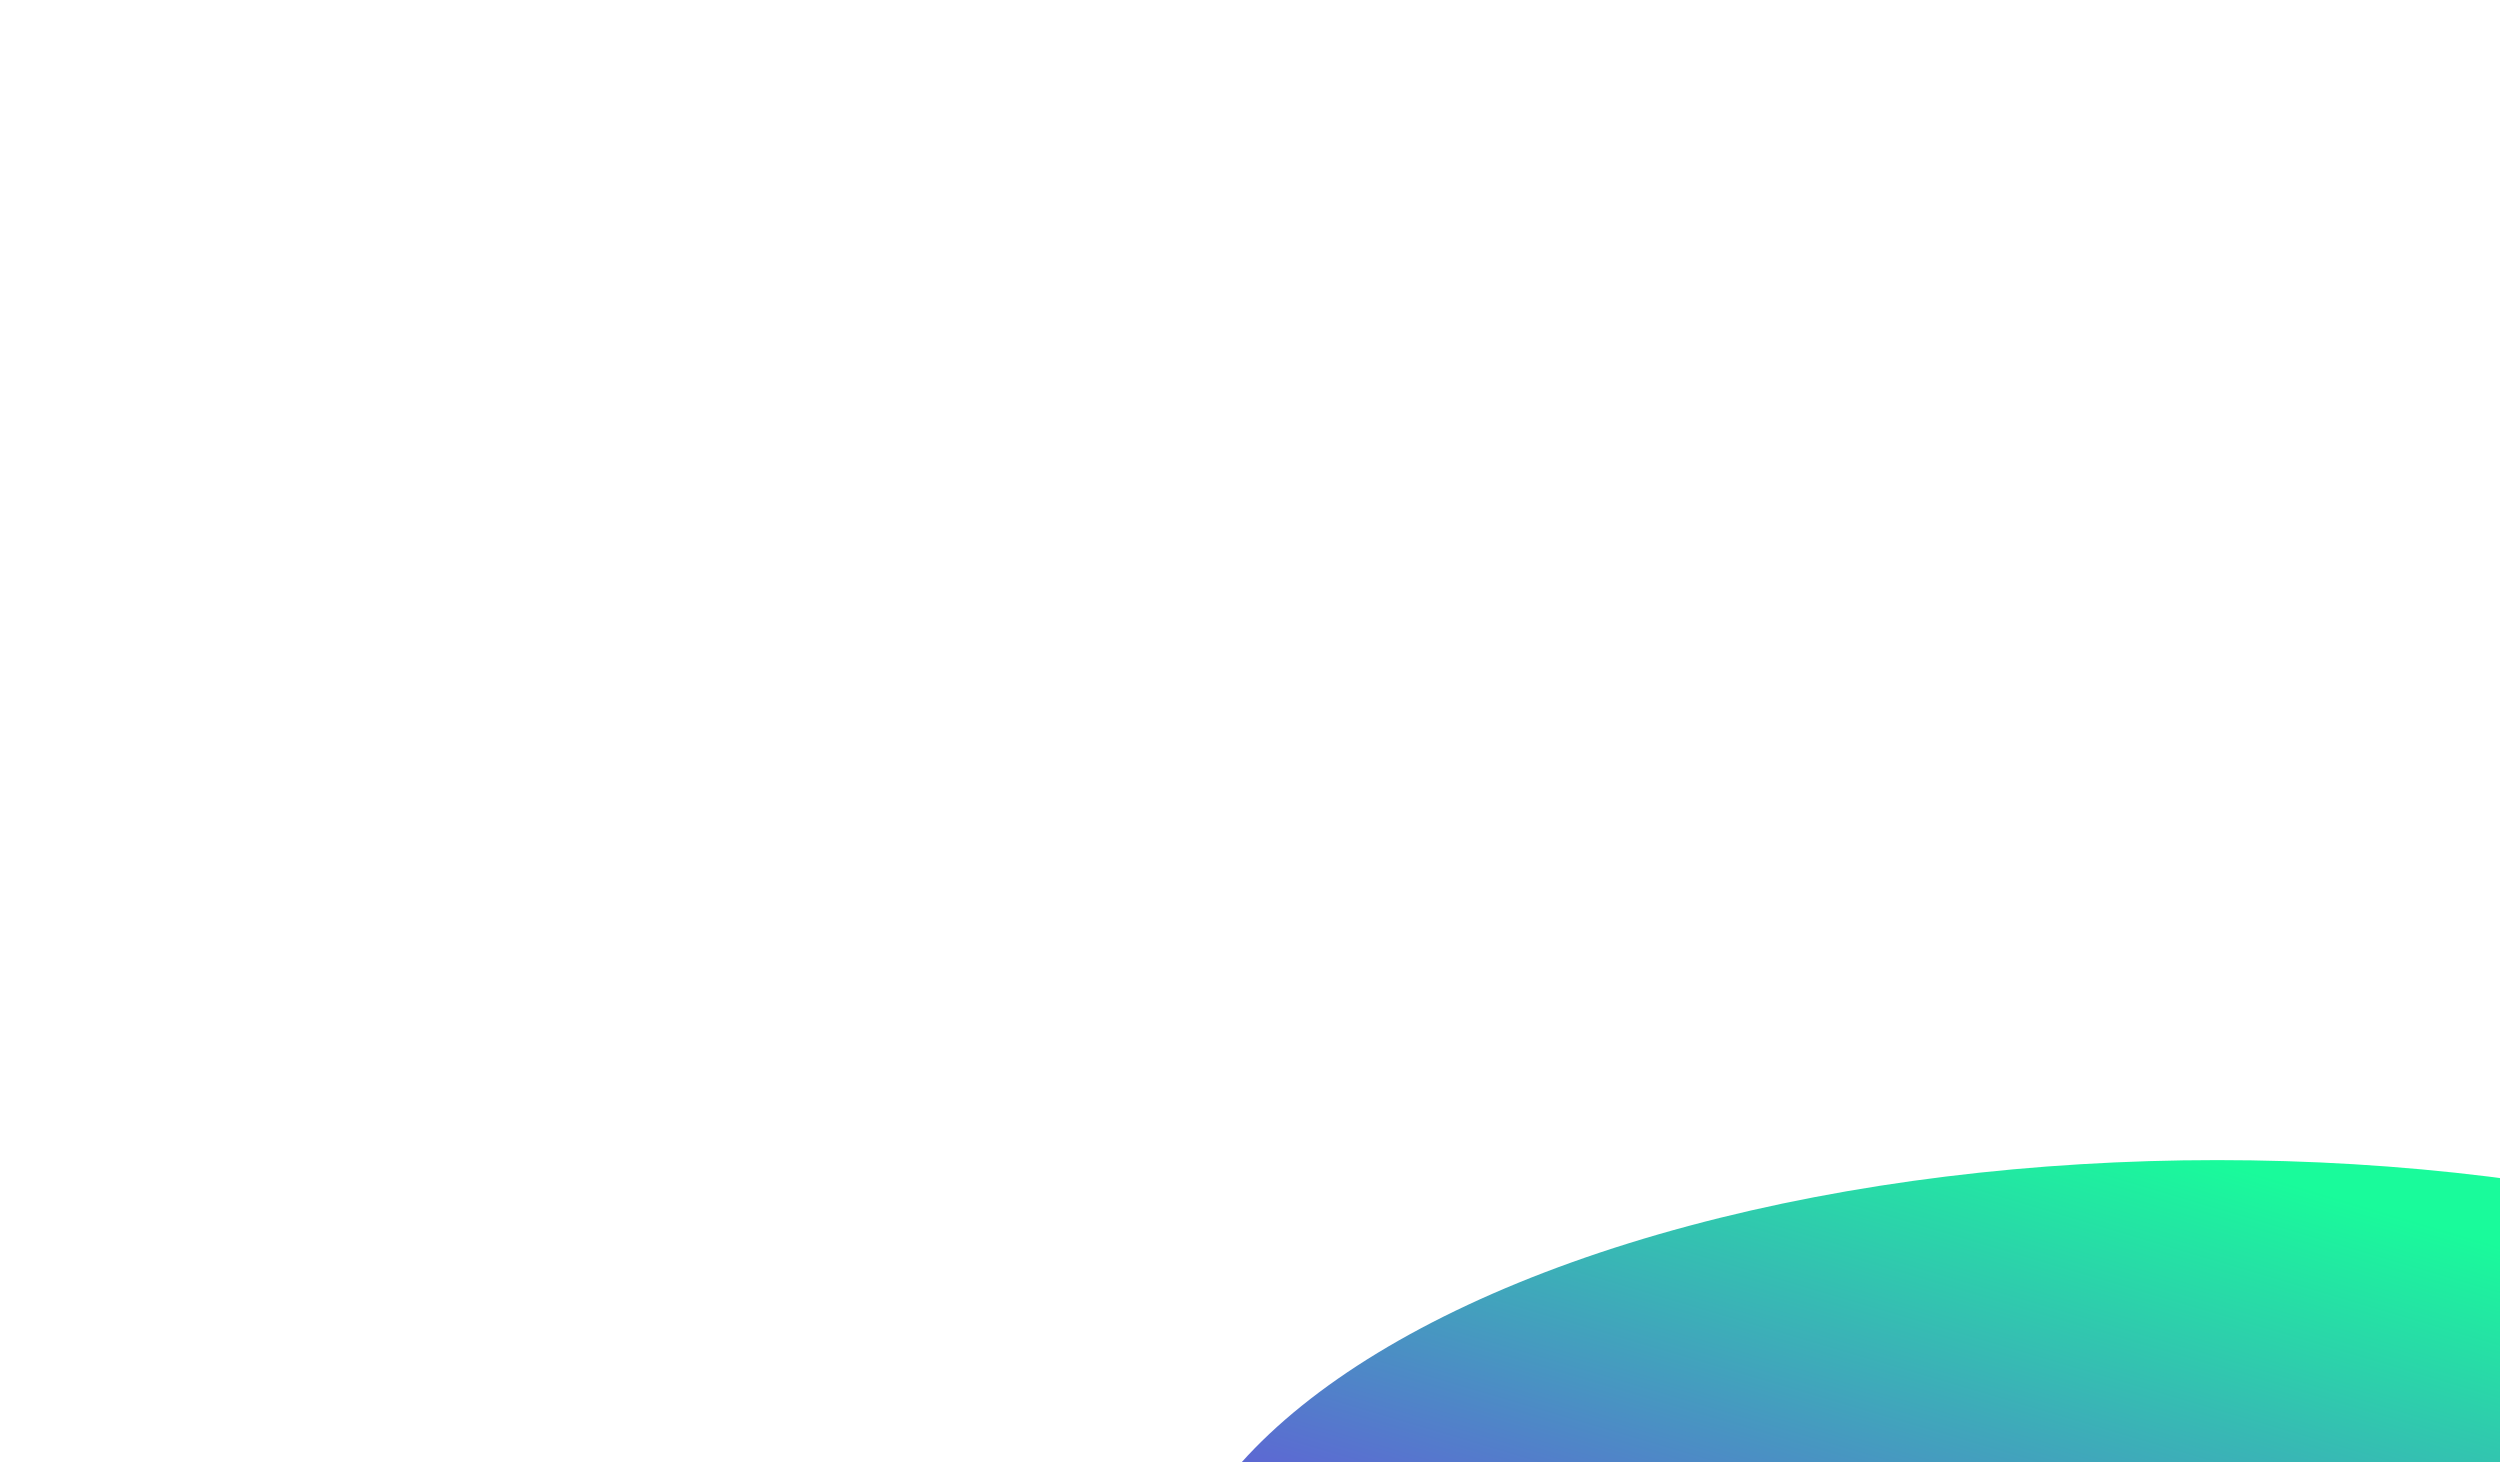 <svg width="1043" height="610" viewBox="0 0 1043 610" fill="none" xmlns="http://www.w3.org/2000/svg">
<g filter="url(#filter0_f_235_2355)">
<ellipse cx="925" cy="689" rx="441" ry="205" fill="url(#paint0_linear_235_2355)"/>
</g>
<defs>
<filter id="filter0_f_235_2355" x="0" y="0" width="1850" height="1378" filterUnits="userSpaceOnUse" color-interpolation-filters="sRGB">
<feFlood flood-opacity="0" result="BackgroundImageFix"/>
<feBlend mode="normal" in="SourceGraphic" in2="BackgroundImageFix" result="shape"/>
<feGaussianBlur stdDeviation="242" result="effect1_foregroundBlur_235_2355"/>
</filter>
<linearGradient id="paint0_linear_235_2355" x1="923.77" y1="484" x2="809.01" y2="869.502" gradientUnits="userSpaceOnUse">
<stop stop-color="#19FB9B"/>
<stop offset="1" stop-color="#8C01FA"/>
</linearGradient>
</defs>
</svg>
